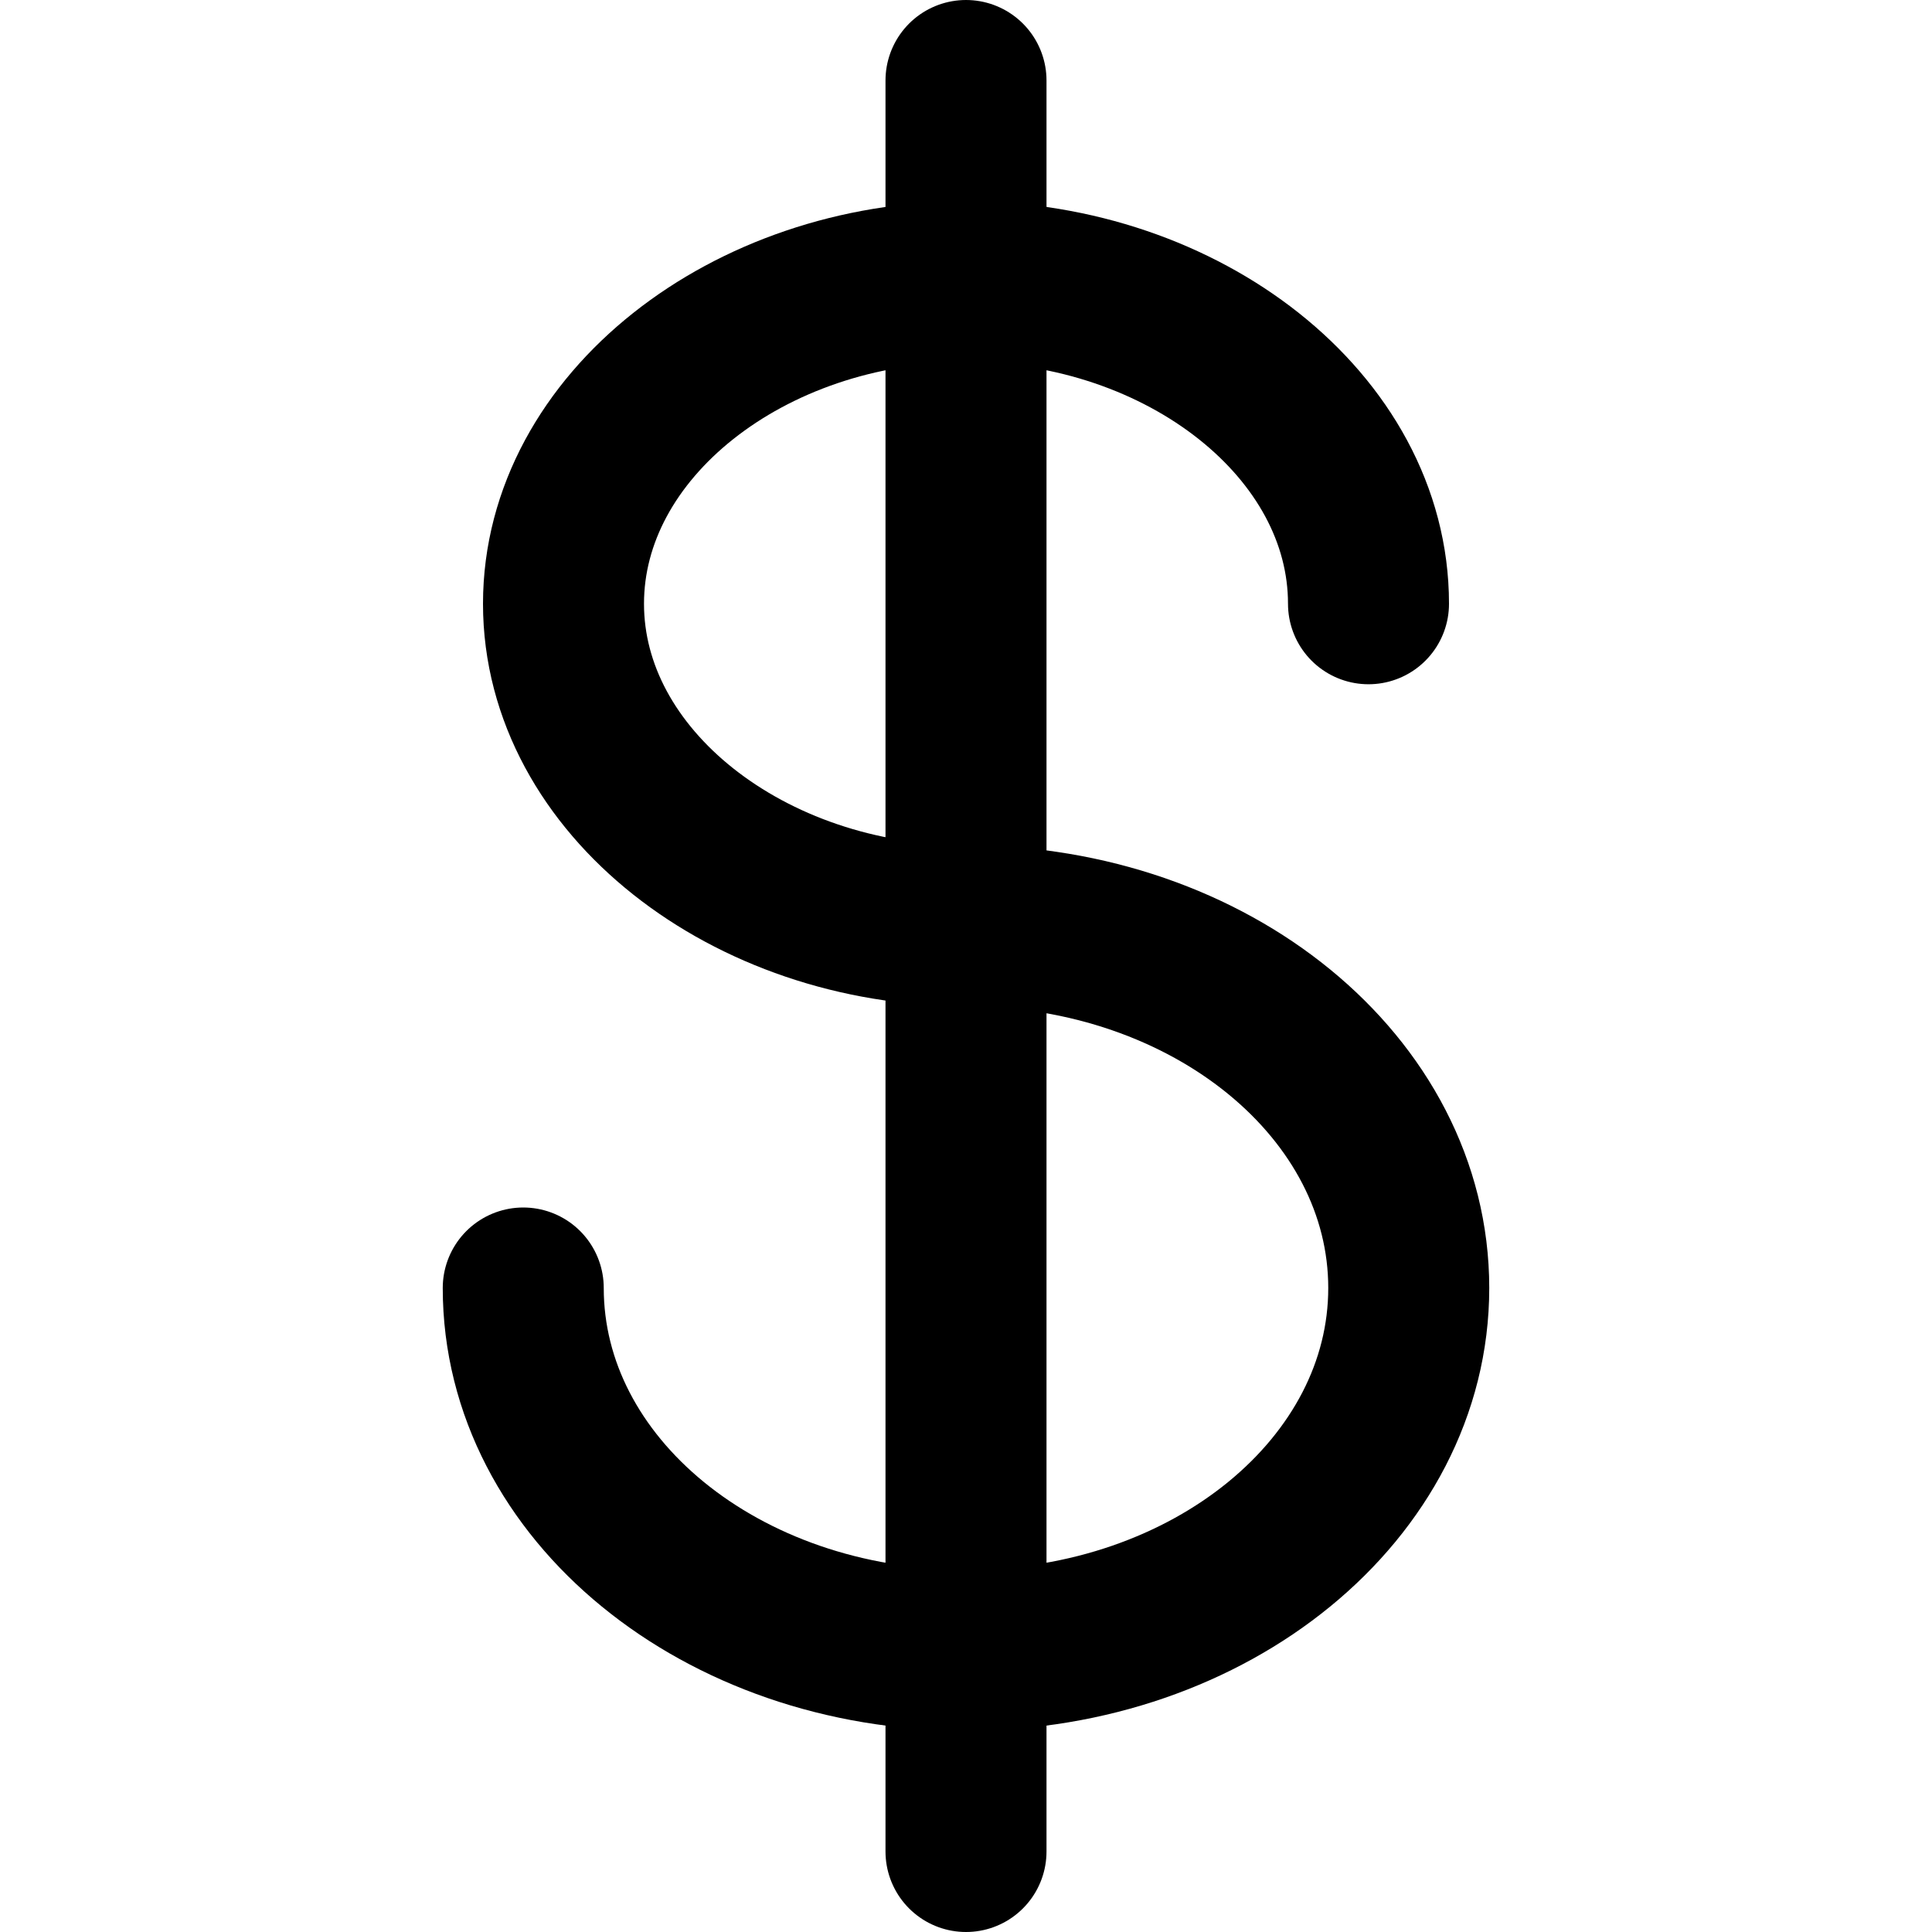 <svg
  xmlns="http://www.w3.org/2000/svg"
  viewBox="0 0 24 24"
  preserveAspectRatio="xMinYMid"
  style="fill: none; stroke: currentColor; stroke-width: 2; stroke-linecap: round; stroke-linejoin: round;"
>
  <path d="M6.5,16c0,2.49,2.46,4.5,5.5,4.5s5.5-2.01,5.5-4.5s-2.46-4.5-5.5-4.5c-2.7,0-5-1.79-5-4s2.3-4,5-4s5,1.79,5,4"/>
  <line x1="12" y1="23" x2="12" y2="1"/>
</svg>
